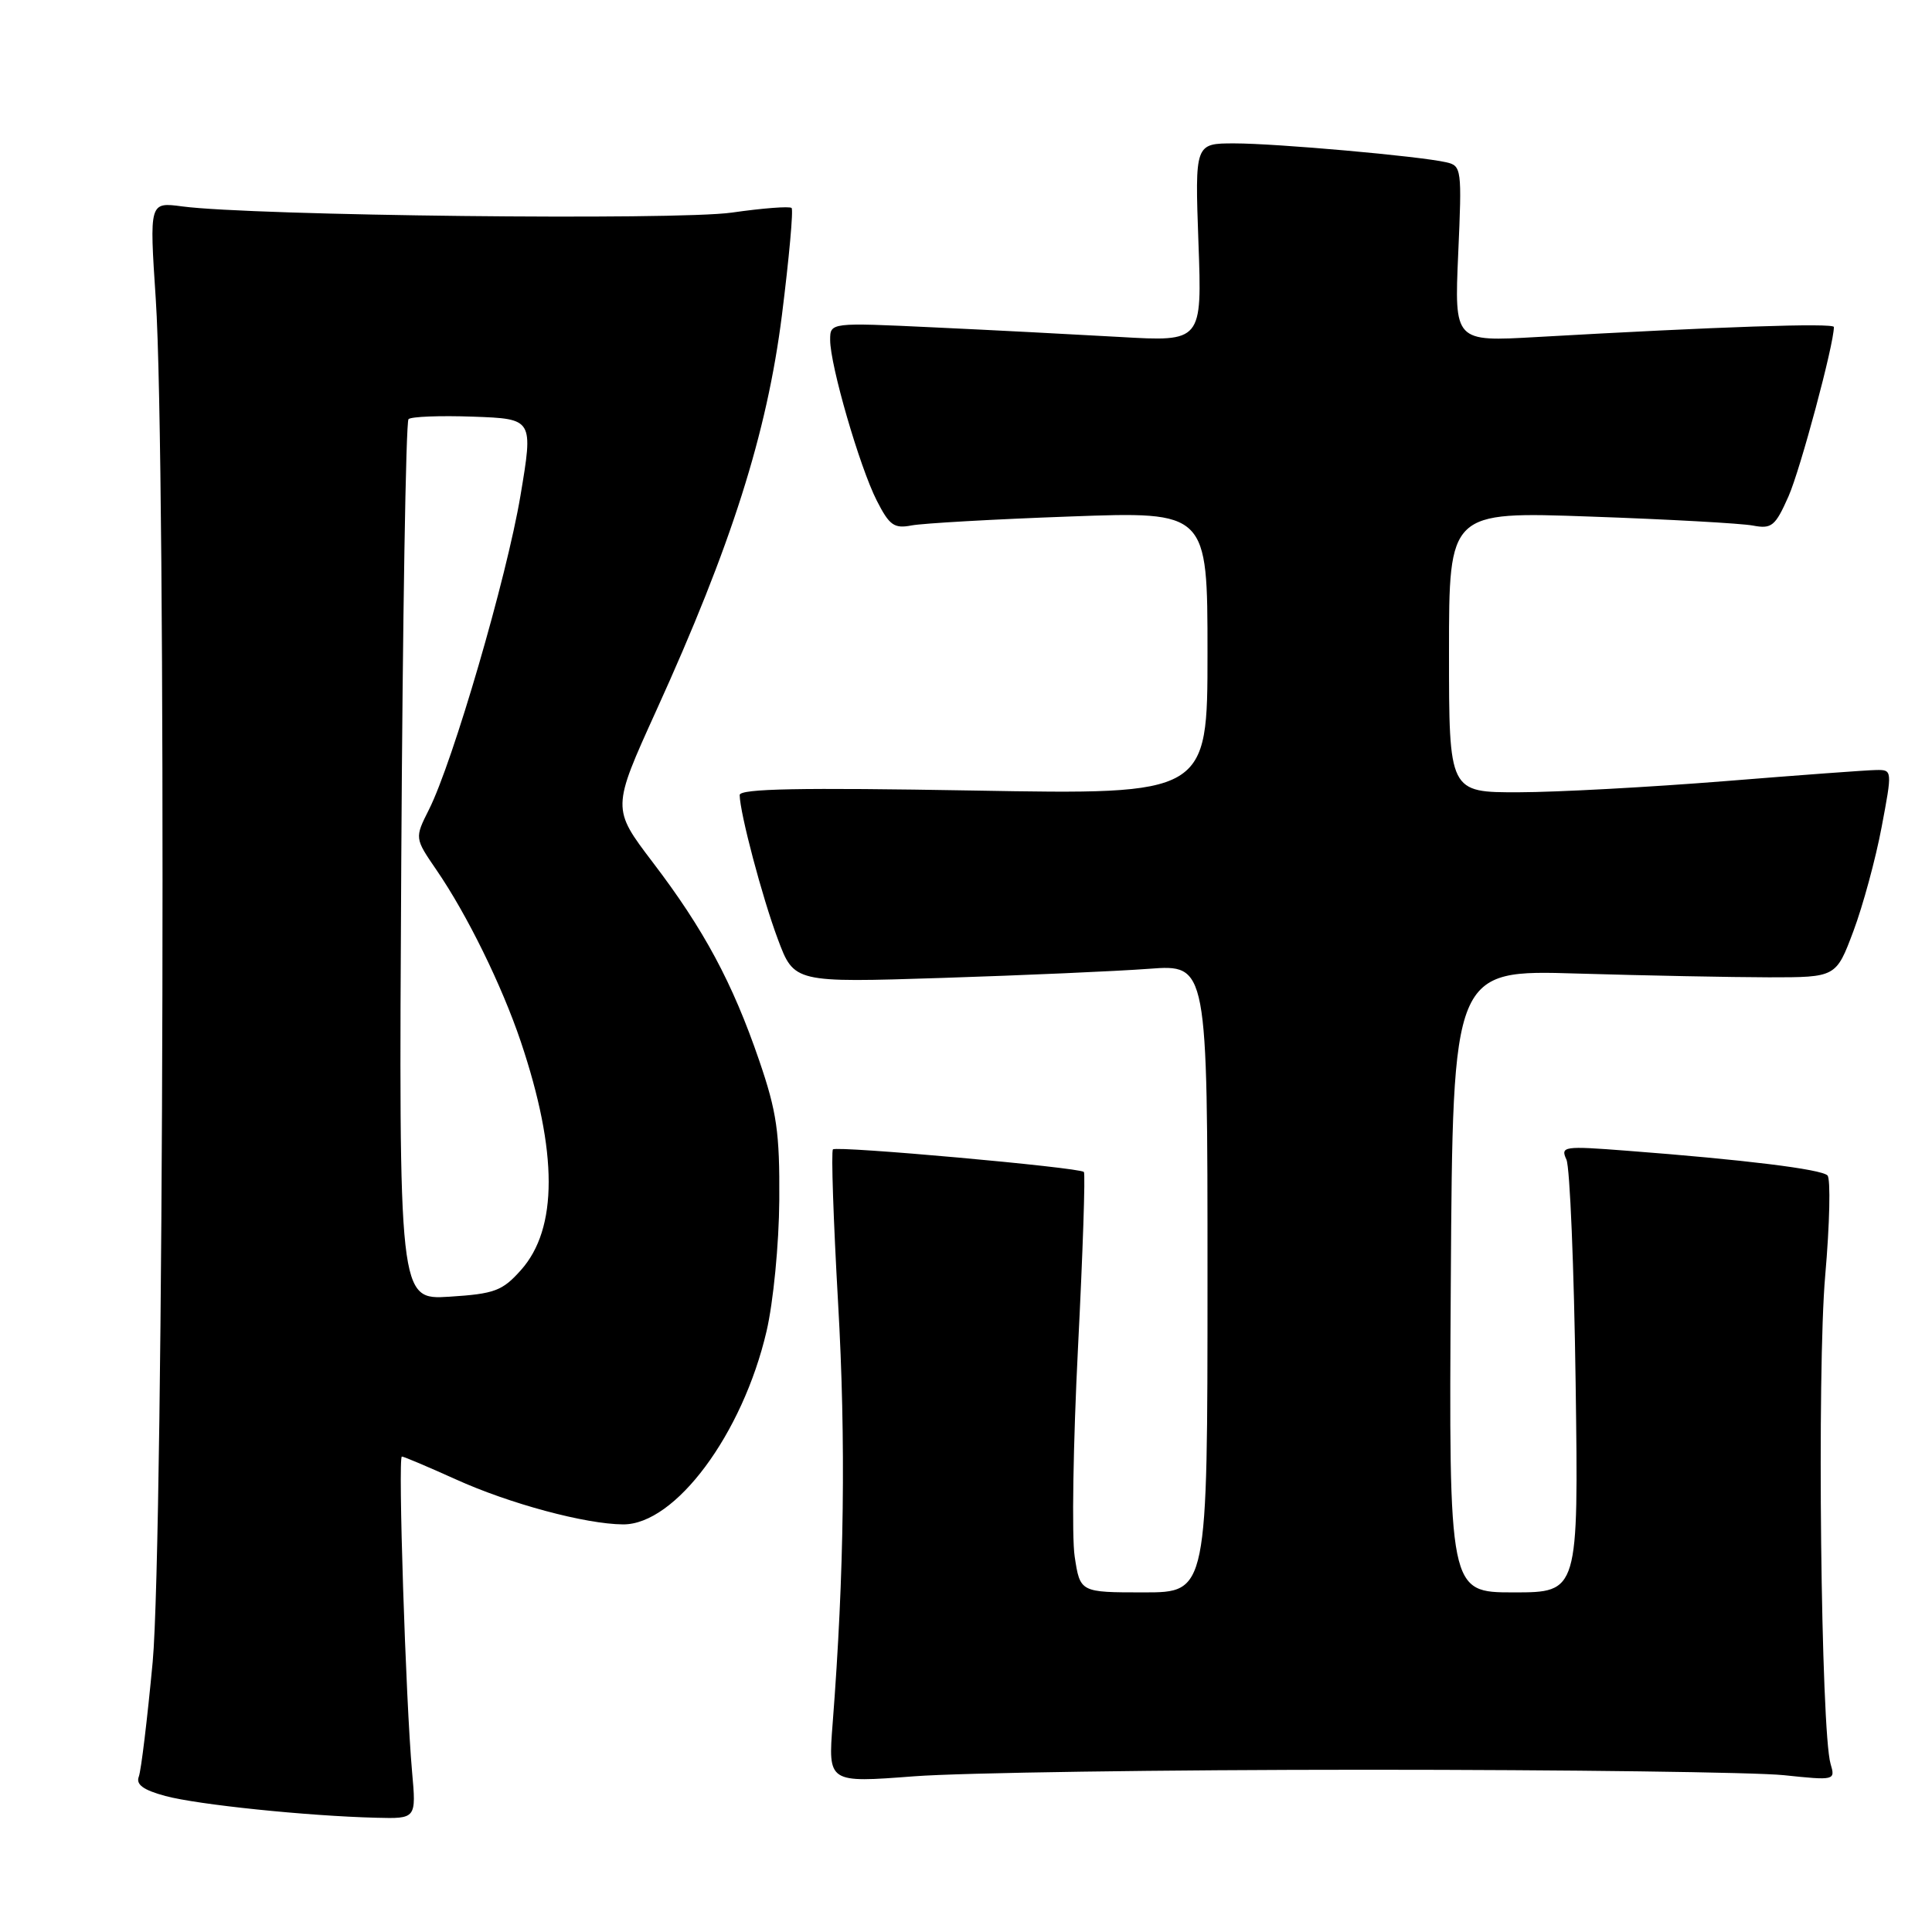 <?xml version="1.0" encoding="UTF-8" standalone="no"?>
<!DOCTYPE svg PUBLIC "-//W3C//DTD SVG 1.1//EN" "http://www.w3.org/Graphics/SVG/1.1/DTD/svg11.dtd" >
<svg xmlns="http://www.w3.org/2000/svg" xmlns:xlink="http://www.w3.org/1999/xlink" version="1.1" viewBox="0 0 256 256">
 <g >
 <path fill="currentColor"
d=" M 54.60 234.75 C 53.76 225.34 52.72 193.00 53.25 193.00 C 53.51 193.00 56.71 194.36 60.37 196.01 C 67.50 199.25 77.59 201.96 82.57 201.99 C 89.48 202.02 98.39 190.03 101.57 176.40 C 102.47 172.54 103.22 164.86 103.26 159.00 C 103.32 150.05 102.93 147.32 100.59 140.50 C 97.07 130.23 93.27 123.15 86.50 114.27 C 81.07 107.13 81.07 107.13 86.94 94.20 C 96.93 72.23 101.62 57.47 103.61 41.75 C 104.56 34.19 105.14 27.80 104.89 27.56 C 104.64 27.31 101.08 27.58 96.97 28.17 C 89.55 29.22 33.49 28.59 24.14 27.35 C 19.79 26.77 19.79 26.77 20.64 39.63 C 22.05 60.70 21.71 204.19 20.23 220.23 C 19.52 227.78 18.70 234.62 18.39 235.42 C 17.99 236.46 18.99 237.19 21.92 237.98 C 26.19 239.13 40.70 240.63 49.83 240.86 C 55.16 241.00 55.16 241.00 54.60 234.75 Z  M 181.00 234.50 C 207.68 234.50 232.59 234.83 236.36 235.22 C 243.12 235.93 243.21 235.91 242.56 233.72 C 241.28 229.37 240.75 181.59 241.85 169.02 C 242.45 162.16 242.58 156.18 242.15 155.75 C 241.32 154.92 231.07 153.66 215.60 152.48 C 207.18 151.83 206.75 151.89 207.56 153.65 C 208.02 154.67 208.57 167.99 208.78 183.25 C 209.16 211.00 209.16 211.00 200.57 211.00 C 191.98 211.00 191.98 211.00 192.24 169.75 C 192.50 128.50 192.50 128.50 209.00 129.00 C 218.07 129.27 229.50 129.49 234.40 129.50 C 243.29 129.50 243.29 129.50 245.59 123.37 C 246.85 120.00 248.53 113.82 249.32 109.62 C 250.75 102.06 250.74 102.00 248.63 102.03 C 247.46 102.04 238.40 102.71 228.50 103.51 C 218.60 104.30 206.34 104.97 201.25 104.98 C 192.00 105.00 192.00 105.00 192.00 86.39 C 192.00 67.78 192.00 67.78 210.75 68.45 C 221.06 68.81 230.75 69.35 232.27 69.64 C 234.76 70.11 235.23 69.73 236.99 65.76 C 238.56 62.20 243.00 45.65 243.00 43.33 C 243.00 42.77 227.68 43.29 203.60 44.66 C 192.71 45.28 192.71 45.28 193.22 33.62 C 193.72 22.37 193.67 21.96 191.62 21.50 C 188.01 20.68 169.07 19.00 163.56 19.00 C 158.33 19.00 158.33 19.00 158.80 32.14 C 159.28 45.28 159.28 45.28 148.39 44.65 C 142.40 44.31 131.31 43.73 123.75 43.38 C 110.00 42.73 110.00 42.73 110.00 45.05 C 110.00 48.41 113.90 61.85 116.17 66.32 C 117.85 69.62 118.47 70.07 120.80 69.62 C 122.29 69.34 131.71 68.80 141.75 68.44 C 160.00 67.77 160.00 67.77 160.00 86.54 C 160.00 105.30 160.00 105.30 129.00 104.75 C 106.04 104.35 98.00 104.50 98.01 105.35 C 98.05 107.77 100.99 118.89 103.06 124.42 C 105.22 130.21 105.22 130.21 124.86 129.58 C 135.66 129.23 147.99 128.69 152.25 128.37 C 160.00 127.79 160.00 127.79 160.00 169.40 C 160.00 211.00 160.00 211.00 151.56 211.00 C 143.12 211.00 143.12 211.00 142.40 206.25 C 142.00 203.64 142.20 191.19 142.84 178.58 C 143.48 165.98 143.83 155.50 143.62 155.29 C 143.03 154.69 110.87 151.80 110.37 152.30 C 110.12 152.54 110.43 161.69 111.05 172.62 C 112.10 190.94 111.87 208.49 110.33 228.37 C 109.72 236.24 109.72 236.24 121.11 235.37 C 127.37 234.89 154.32 234.50 181.00 234.50 Z  M 53.17 114.20 C 53.35 82.28 53.78 55.88 54.13 55.54 C 54.47 55.20 58.33 55.05 62.71 55.21 C 70.67 55.50 70.67 55.50 68.96 65.70 C 67.14 76.54 60.01 100.98 56.84 107.27 C 54.94 111.05 54.94 111.05 57.83 115.27 C 61.88 121.17 66.49 130.56 69.00 138.00 C 73.93 152.65 73.94 162.80 69.02 168.30 C 66.57 171.05 65.53 171.44 59.55 171.82 C 52.84 172.24 52.84 172.24 53.17 114.20 Z "/>
</g>
</svg>